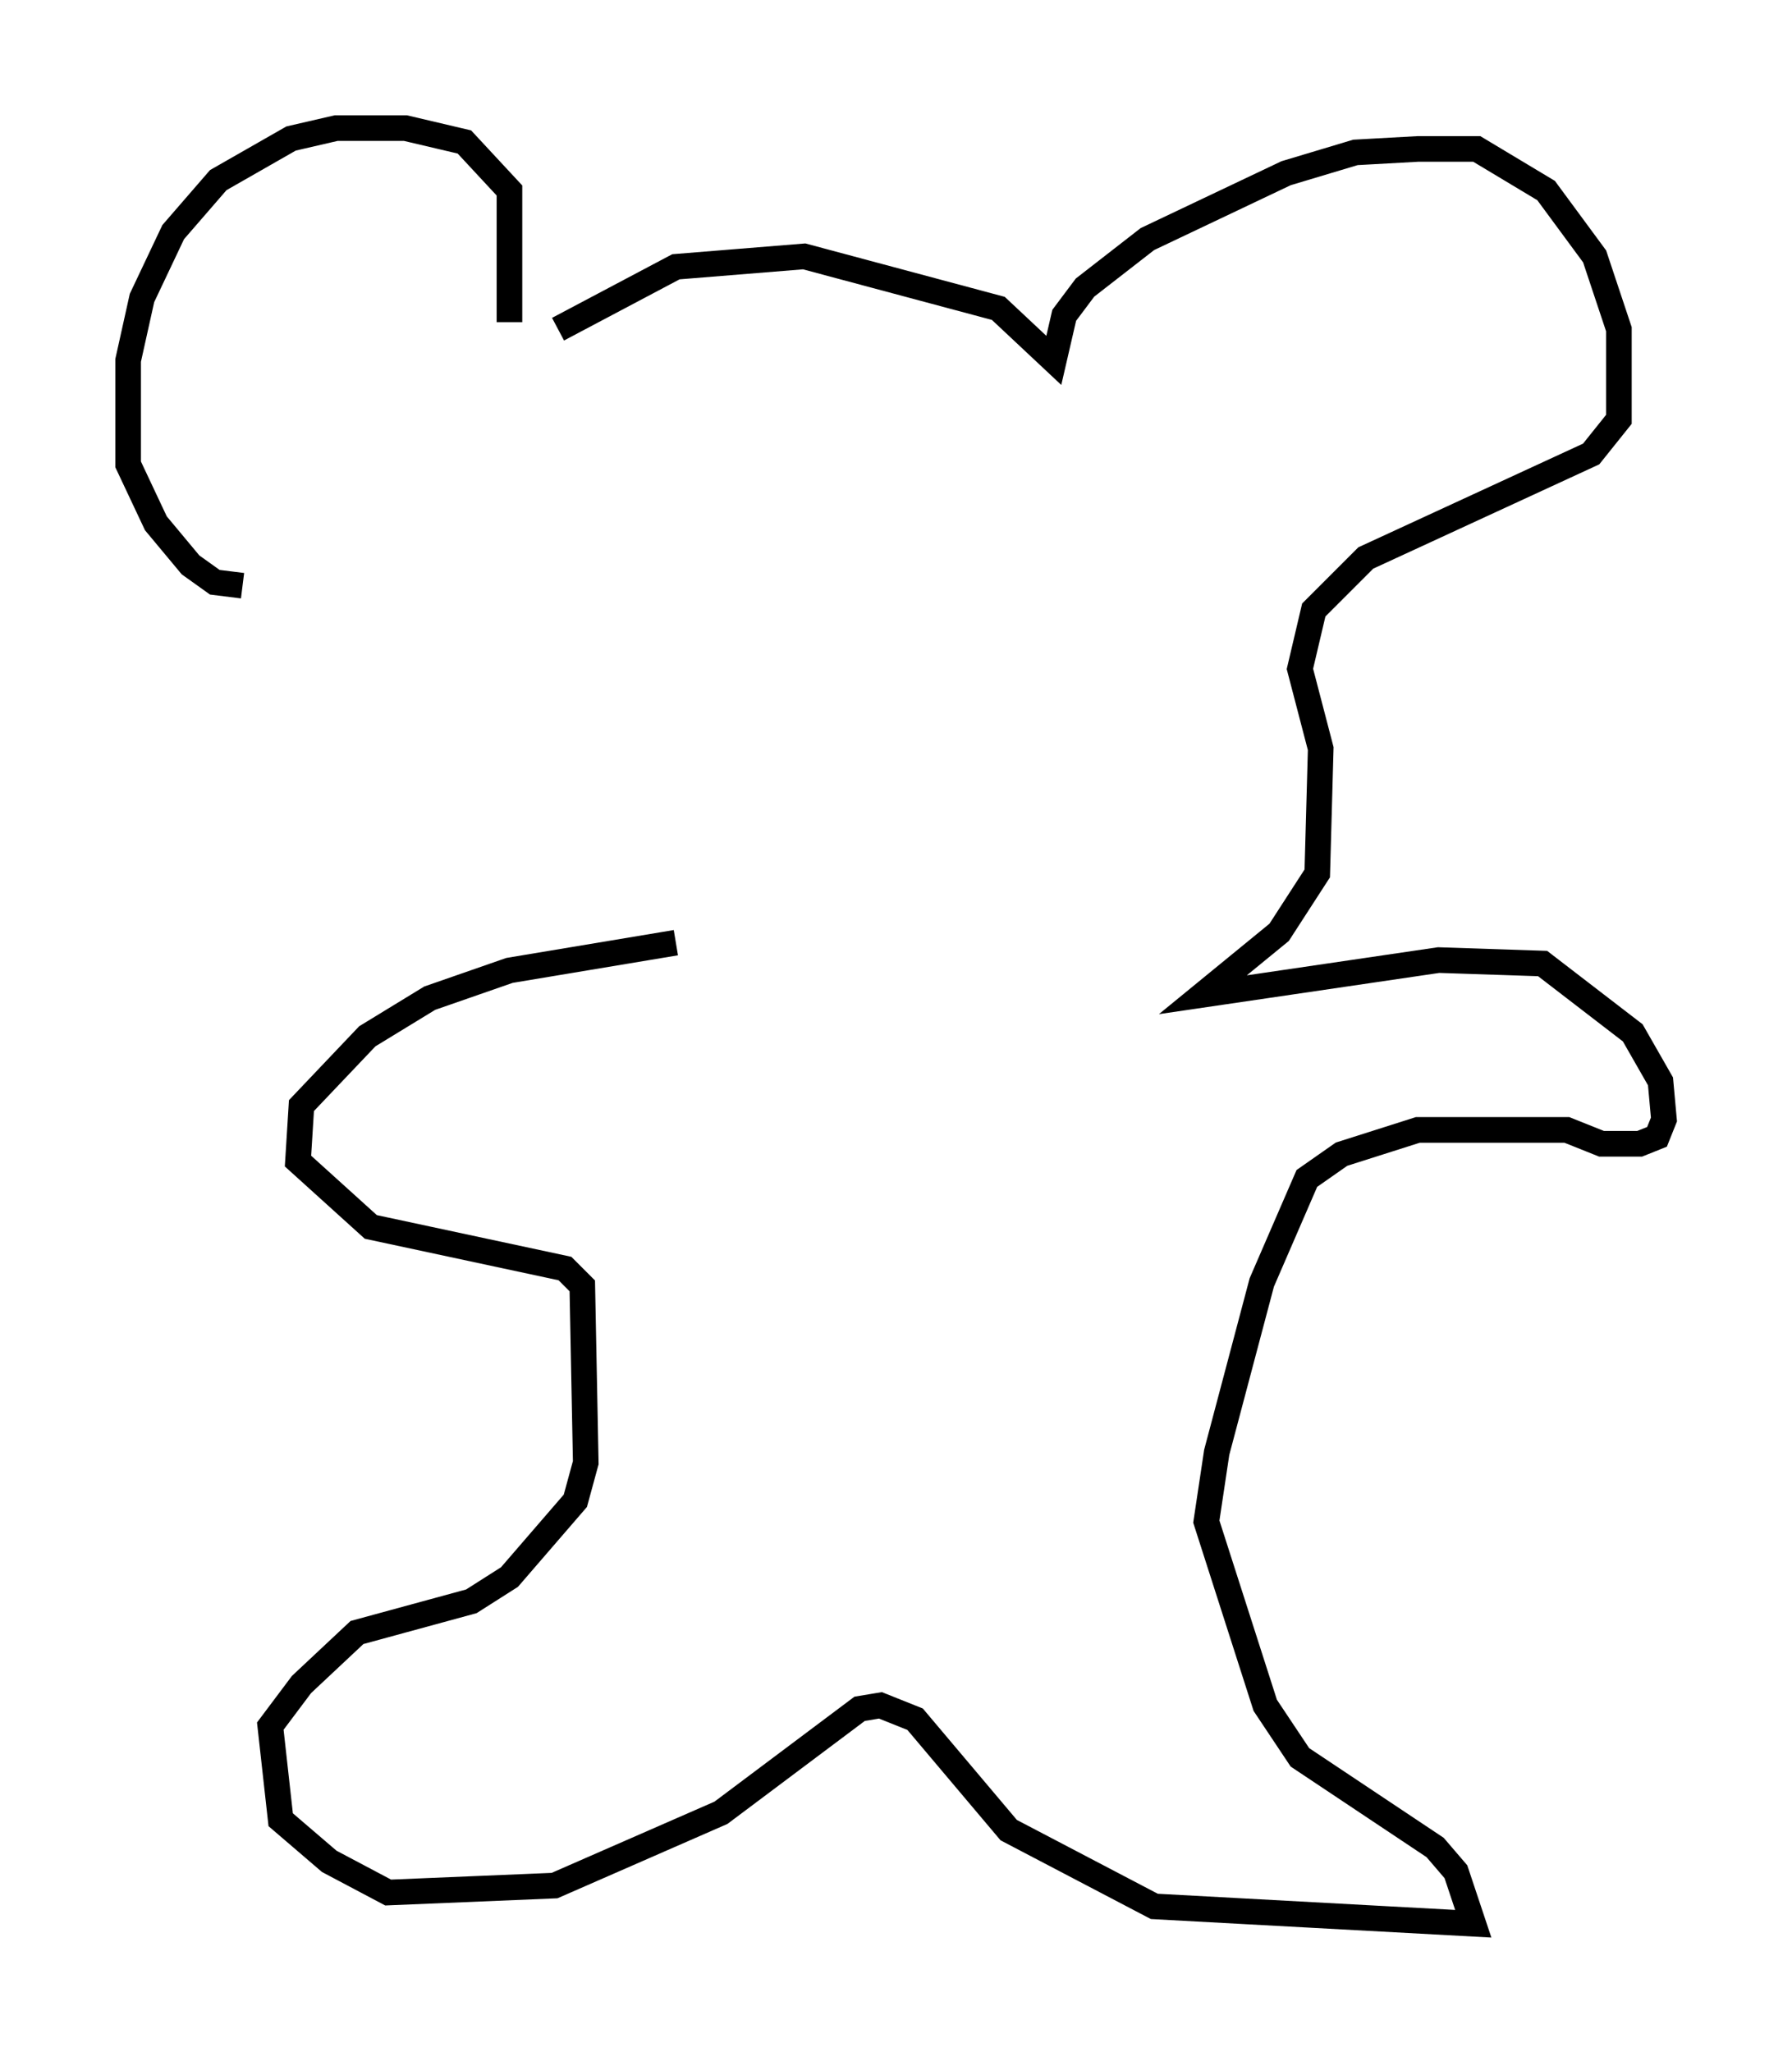 <?xml version="1.0" encoding="utf-8" ?>
<svg baseProfile="full" height="80.094" version="1.1" width="69.945" xmlns="http://www.w3.org/2000/svg" xmlns:ev="http://www.w3.org/2001/xml-events" xmlns:xlink="http://www.w3.org/1999/xlink"><defs /><rect fill="white" height="80.094" width="69.945" x="0" y="0" /><path d="M19.344, 13.525 m0.541, -0.947 l0.0, -5.142 -1.759, -1.894 l-2.3, -0.541 -2.706, 0.0 l-1.759, 0.406 -2.842, 1.624 l-1.759, 2.03 -1.218, 2.571 l-0.541, 2.436 0.0, 4.059 l1.083, 2.3 1.353, 1.624 l0.947, 0.677 1.083, 0.135 m12.314, -10.013 l4.601, -2.436 5.007, -0.406 l7.578, 2.03 2.165, 2.03 l0.406, -1.759 0.812, -1.083 l2.436, -1.894 5.413, -2.571 l2.706, -0.812 2.436, -0.135 l2.3, 0.0 2.706, 1.624 l1.894, 2.571 0.947, 2.842 l0.0, 3.518 -1.083, 1.353 l-8.796, 4.059 -2.03, 2.03 l-0.541, 2.3 0.812, 3.112 l-0.135, 4.871 -1.488, 2.3 l-2.977, 2.436 9.202, -1.353 l4.059, 0.135 3.518, 2.706 l1.083, 1.894 0.135, 1.488 l-0.271, 0.677 -0.677, 0.271 l-1.488, 0.0 -1.353, -0.541 l-5.819, 0.0 -2.977, 0.947 l-1.353, 0.947 -1.759, 4.059 l-1.759, 6.631 -0.406, 2.706 l2.3, 7.172 1.353, 2.03 l5.277, 3.518 0.812, 0.947 l0.677, 2.03 -12.449, -0.677 l-5.683, -2.977 -3.654, -4.33 l-1.353, -0.541 -0.812, 0.135 l-5.413, 4.059 -6.495, 2.842 l-6.495, 0.271 -2.3, -1.218 l-1.894, -1.624 -0.406, -3.654 l1.218, -1.624 2.165, -2.03 l4.465, -1.218 1.488, -0.947 l2.571, -2.977 0.406, -1.488 l-0.135, -6.901 -0.677, -0.677 l-7.578, -1.624 -2.842, -2.571 l0.135, -2.165 2.571, -2.706 l2.436, -1.488 3.112, -1.083 l6.495, -1.083 " fill="none" stroke="black" stroke-width="1" /></svg>